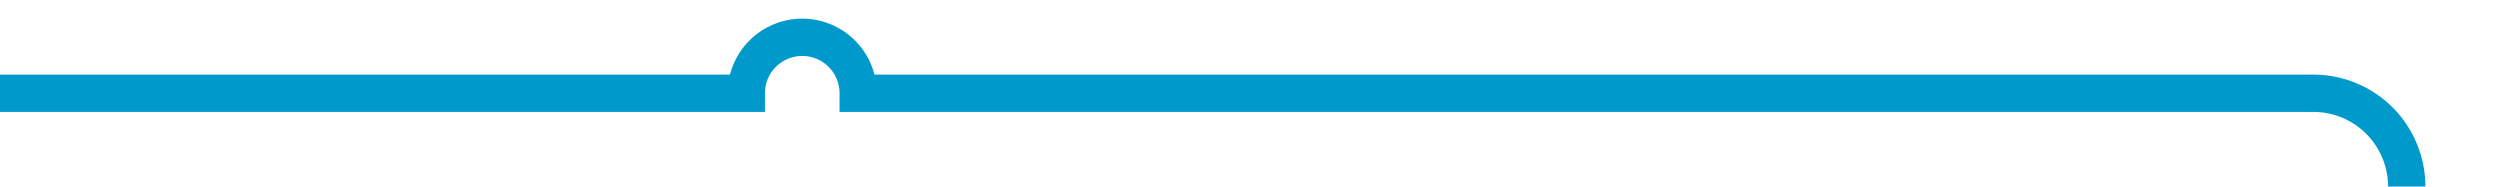 ﻿<?xml version="1.0" encoding="utf-8"?>
<svg version="1.1" xmlns:xlink="http://www.w3.org/1999/xlink" width="134px" height="10px" preserveAspectRatio="xMinYMid meet" viewBox="462 500  134 8" xmlns="http://www.w3.org/2000/svg">
  <path d="M 462 504  L 502 504  A 3 3 0 0 1 505 501 A 3 3 0 0 1 508 504 L 586 504  A 5 5 0 0 1 591 509 L 591 684  A 5 5 0 0 0 596 689 L 1170 689  " stroke-width="2" stroke="#0099cc" fill="none" />
  <path d="M 1169 696.6  L 1176 689  L 1169 681.4  L 1169 696.6  Z " fill-rule="nonzero" fill="#0099cc" stroke="none" />
</svg>